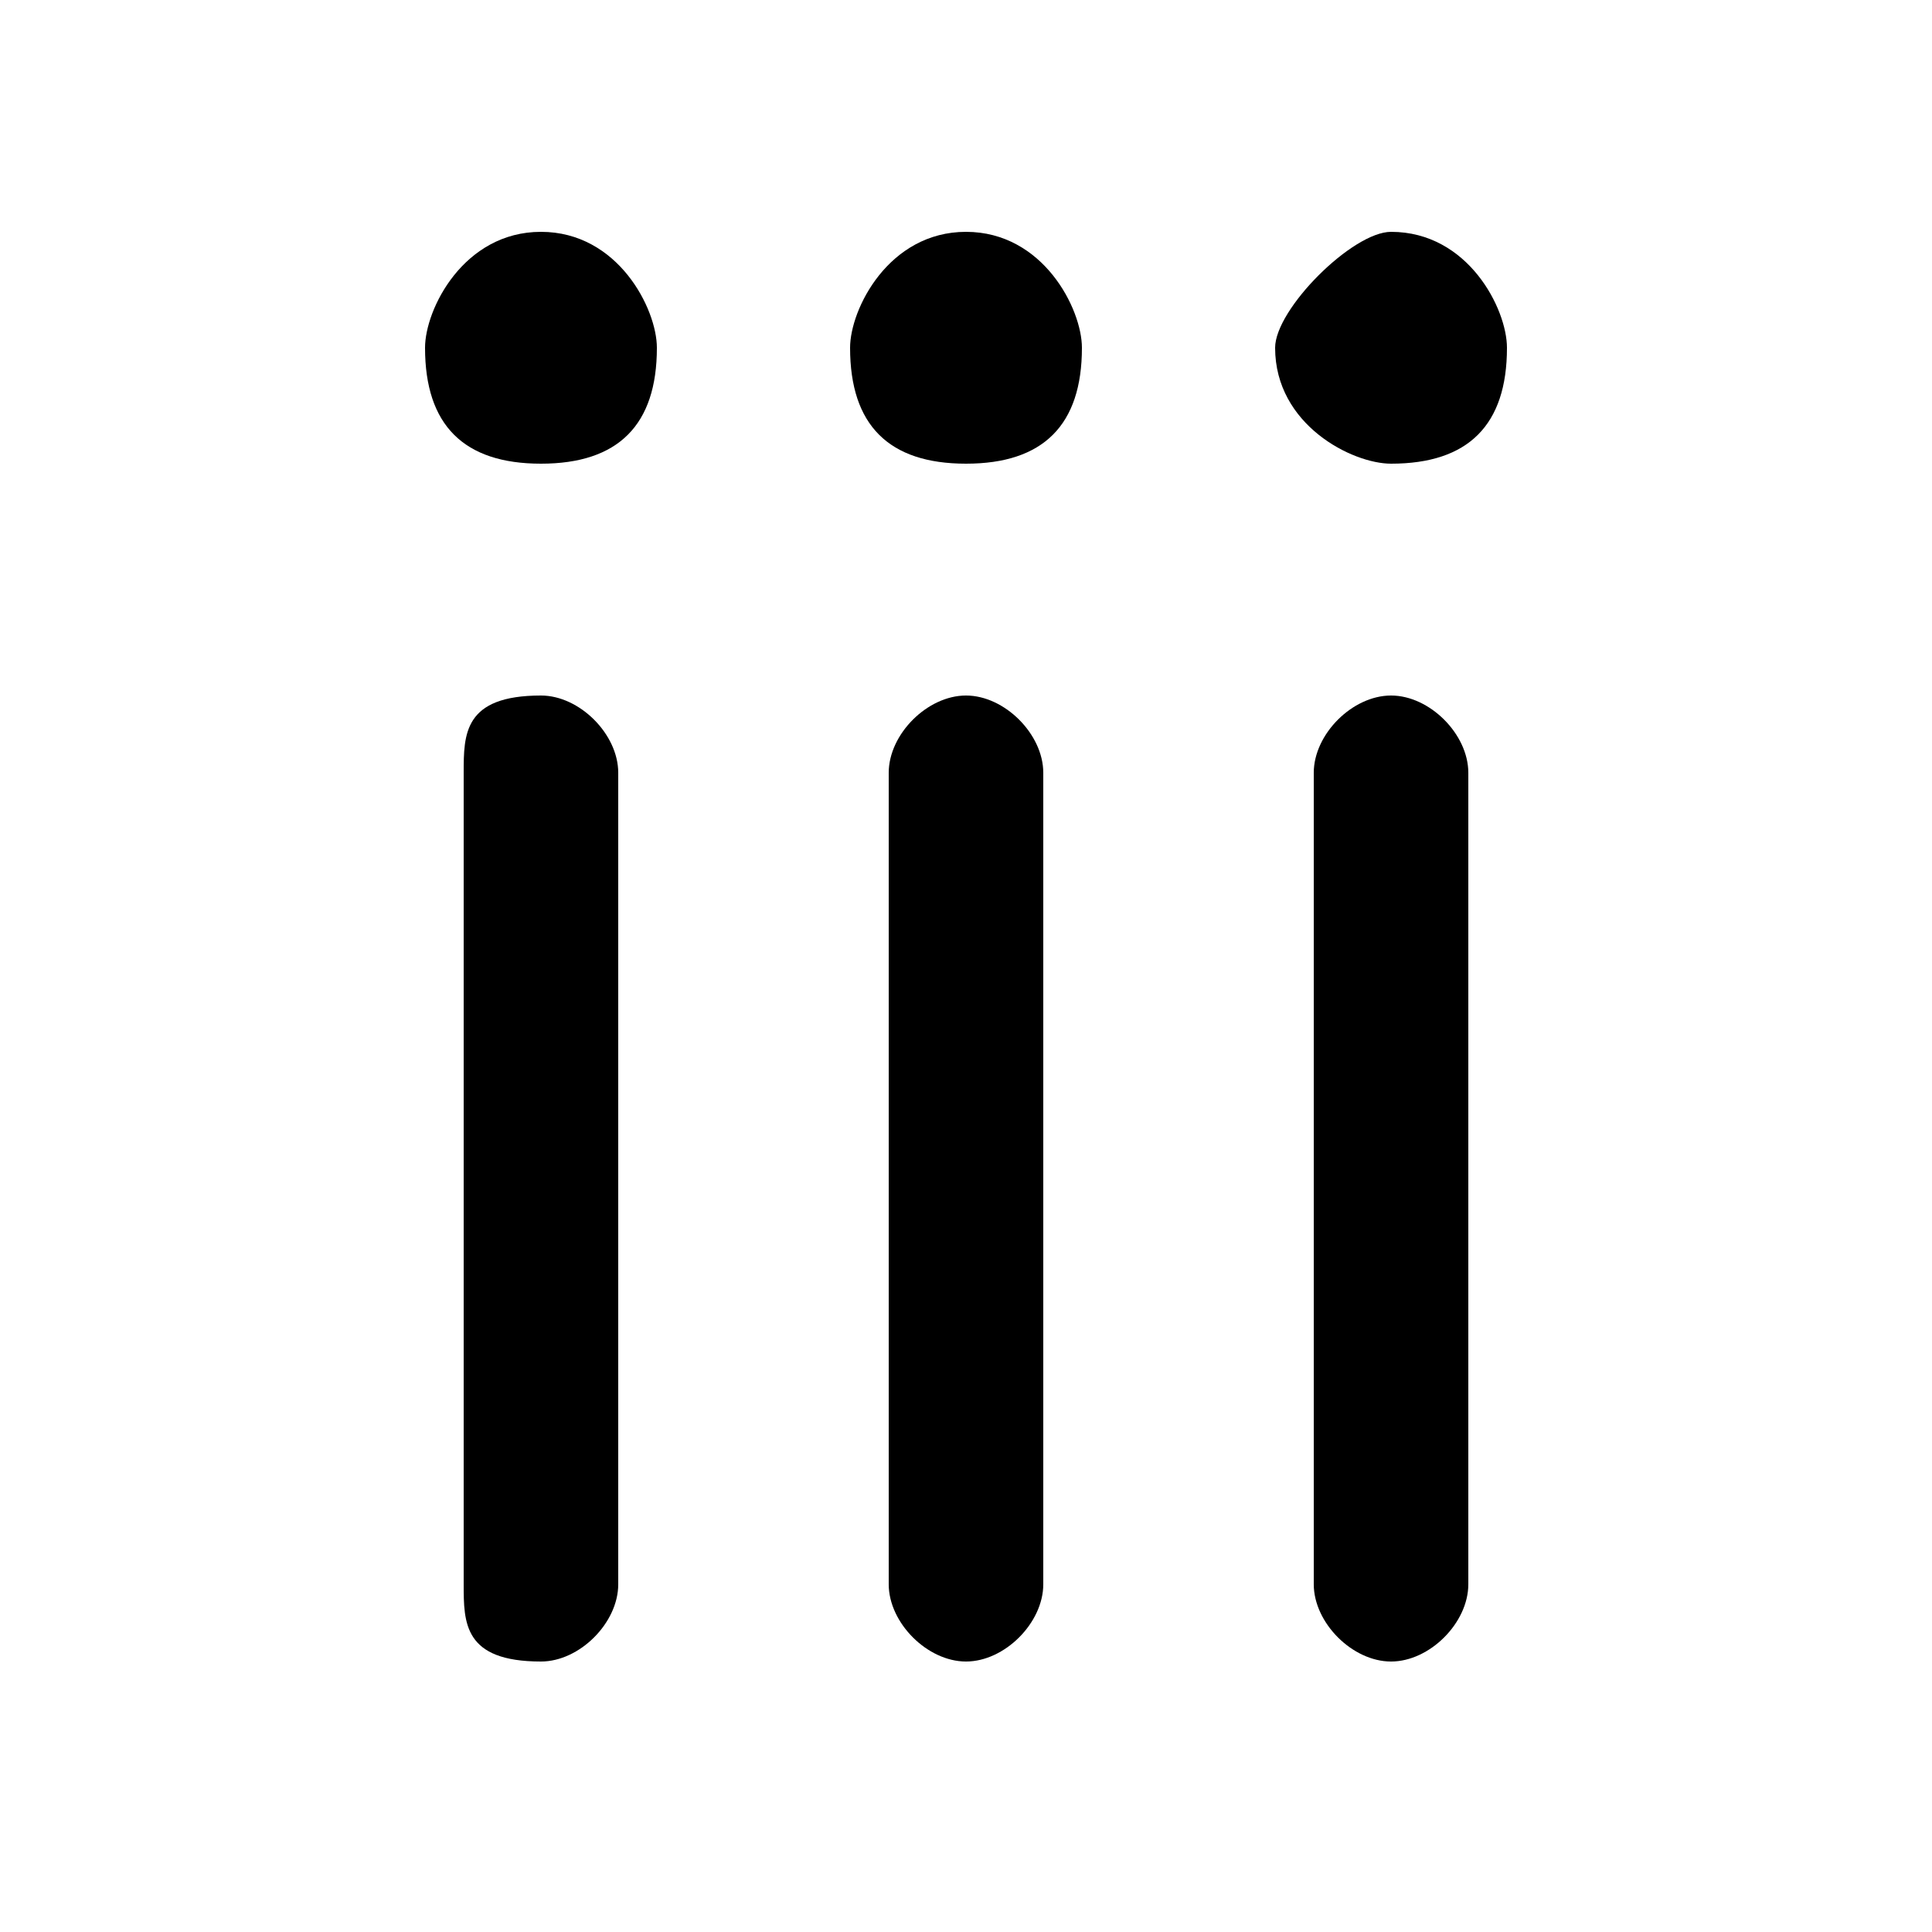 <svg xmlns="http://www.w3.org/2000/svg" viewBox="0 -44.0 50.0 50.0">
    <rect x="0" y="-44.0" width="50.0" height="50.0" fill="#808080" stroke="none"/>
    <g transform="scale(1, -1)">
        <!-- ボディの枠 -->
        <rect x="0" y="-6.0" width="50.0" height="50.0"
            stroke="white" fill="white"/>
        <!-- グリフ座標系の原点 -->
        <circle cx="0" cy="0" r="5" fill="white"/>
        <!-- グリフのアウトライン -->
        <g style="fill:black;stroke:#000000;stroke-width:0;stroke-linecap:round;stroke-linejoin:round;">
        <path d="M 12.0 3.0 C 12.0 2.0 12.0 1.0 14.0 1.0 C 15.0 1.0 16.0 2.0 16.0 3.0 L 16.0 24.0 C 16.0 25.0 15.0 26.0 14.0 26.0 C 12.0 26.0 12.0 25.0 12.0 24.0 Z M 14.0 38.0 C 12.0 38.0 11.0 36.0 11.0 35.0 C 11.0 33.0 12.0 32.0 14.0 32.0 C 16.0 32.0 17.0 33.0 17.0 35.0 C 17.0 36.0 16.0 38.0 14.0 38.0 Z M 23.0 3.0 C 23.0 2.0 24.0 1.0 25.0 1.0 C 26.0 1.0 27.0 2.0 27.0 3.0 L 27.0 24.0 C 27.0 25.0 26.0 26.0 25.0 26.0 C 24.0 26.0 23.0 25.0 23.0 24.0 Z M 25.0 38.0 C 23.0 38.0 22.0 36.0 22.0 35.0 C 22.0 33.0 23.0 32.0 25.0 32.0 C 27.0 32.0 28.0 33.0 28.0 35.0 C 28.0 36.0 27.0 38.0 25.0 38.0 Z M 34.0 3.0 C 34.0 2.0 35.0 1.0 36.0 1.0 C 37.0 1.0 38.0 2.0 38.0 3.0 L 38.0 24.0 C 38.0 25.0 37.0 26.0 36.0 26.0 C 35.0 26.0 34.0 25.0 34.0 24.0 Z M 36.0 38.0 C 35.0 38.0 33.0 36.0 33.0 35.0 C 33.0 33.0 35.0 32.0 36.0 32.0 C 38.0 32.0 39.0 33.0 39.0 35.0 C 39.0 36.0 38.0 38.0 36.0 38.0 Z"/>
    </g>
    </g>
</svg>
